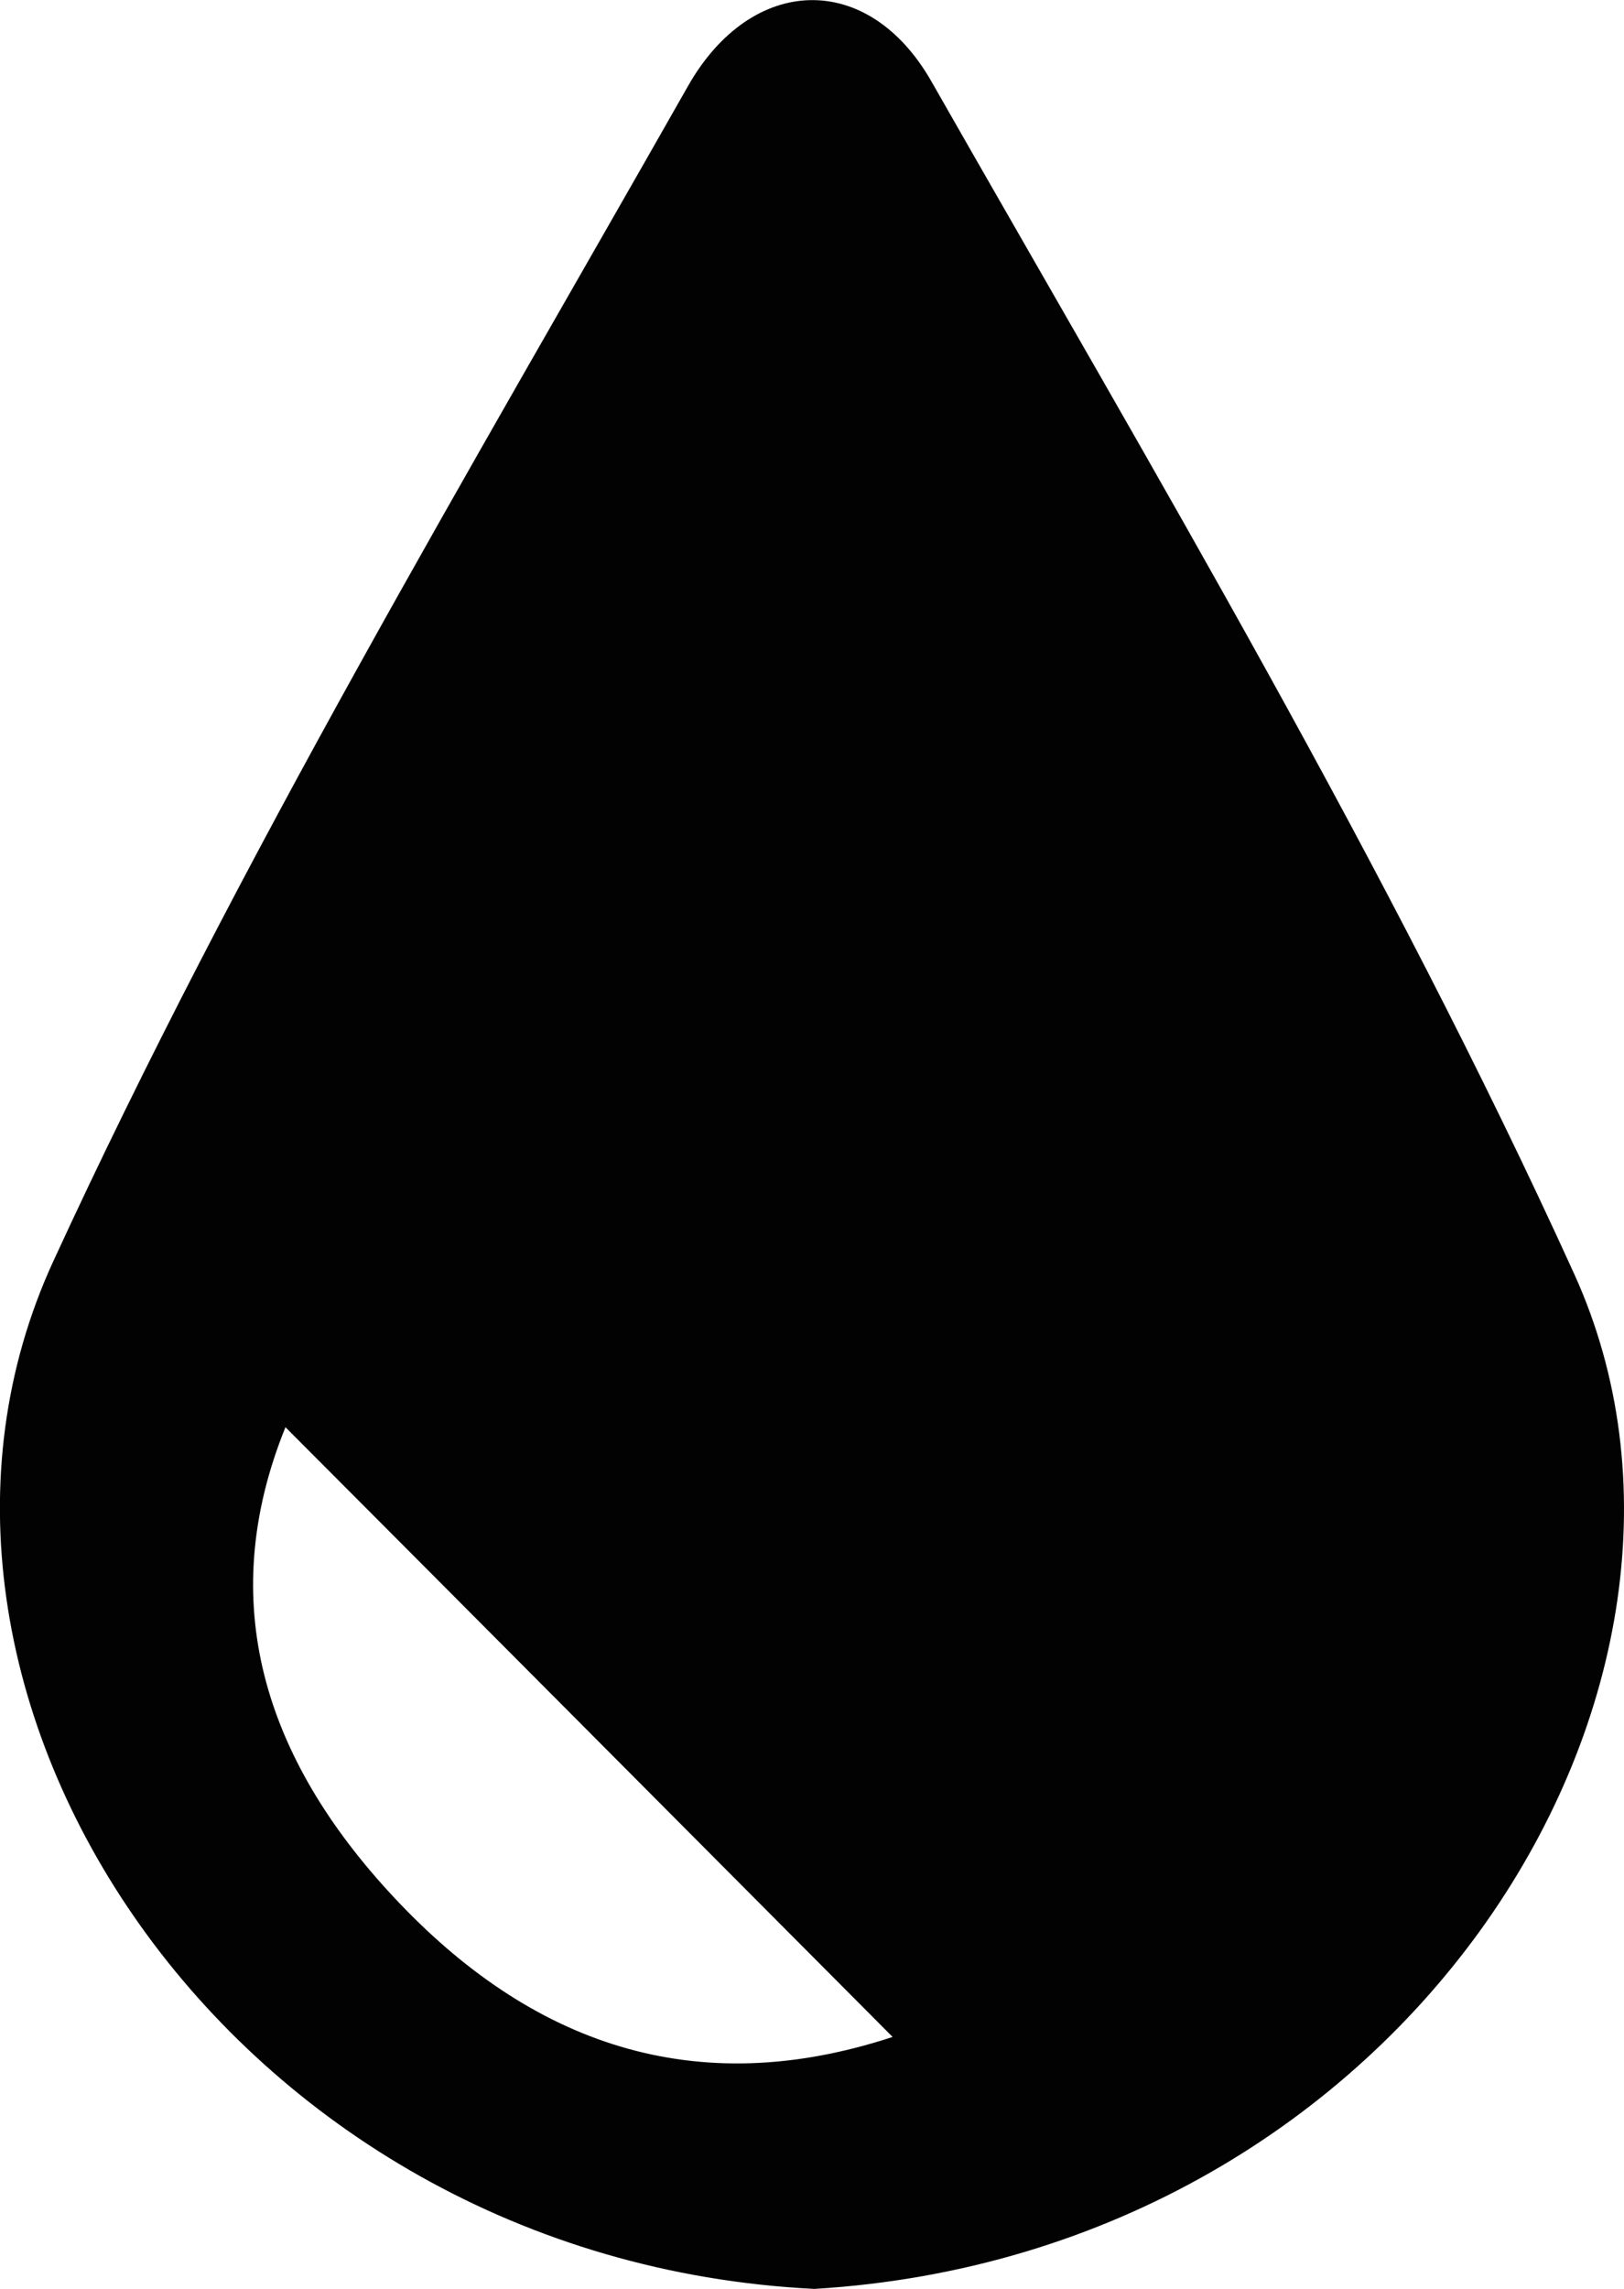 <?xml version="1.0" encoding="UTF-8"?>
<svg id="Laag_2" data-name="Laag 2" xmlns="http://www.w3.org/2000/svg" viewBox="0 0 43.01 60.59">
  <defs>
    <style>
      .cls-1 {
        fill: #020202;
        stroke-width: 0px;
      }
    </style>
  </defs>
  <g id="Laag_1-2" data-name="Laag 1">
    <path class="cls-1" d="m21.57,60.59c-15.52-.77-25.39-15.84-20.16-27.2C6.33,22.7,12.4,12.53,18.22,2.28c1.68-2.96,4.77-3.07,6.45-.12,5.92,10.38,12.08,20.7,17.02,31.56,4.92,10.82-4.38,25.92-20.12,26.87Zm2.07-6.67c-5.58-5.6-10.78-10.83-16.08-16.14-1.88,4.64-.55,8.77,2.85,12.42,3.65,3.92,8,5.44,13.23,3.72Z"/>
  </g>
</svg>